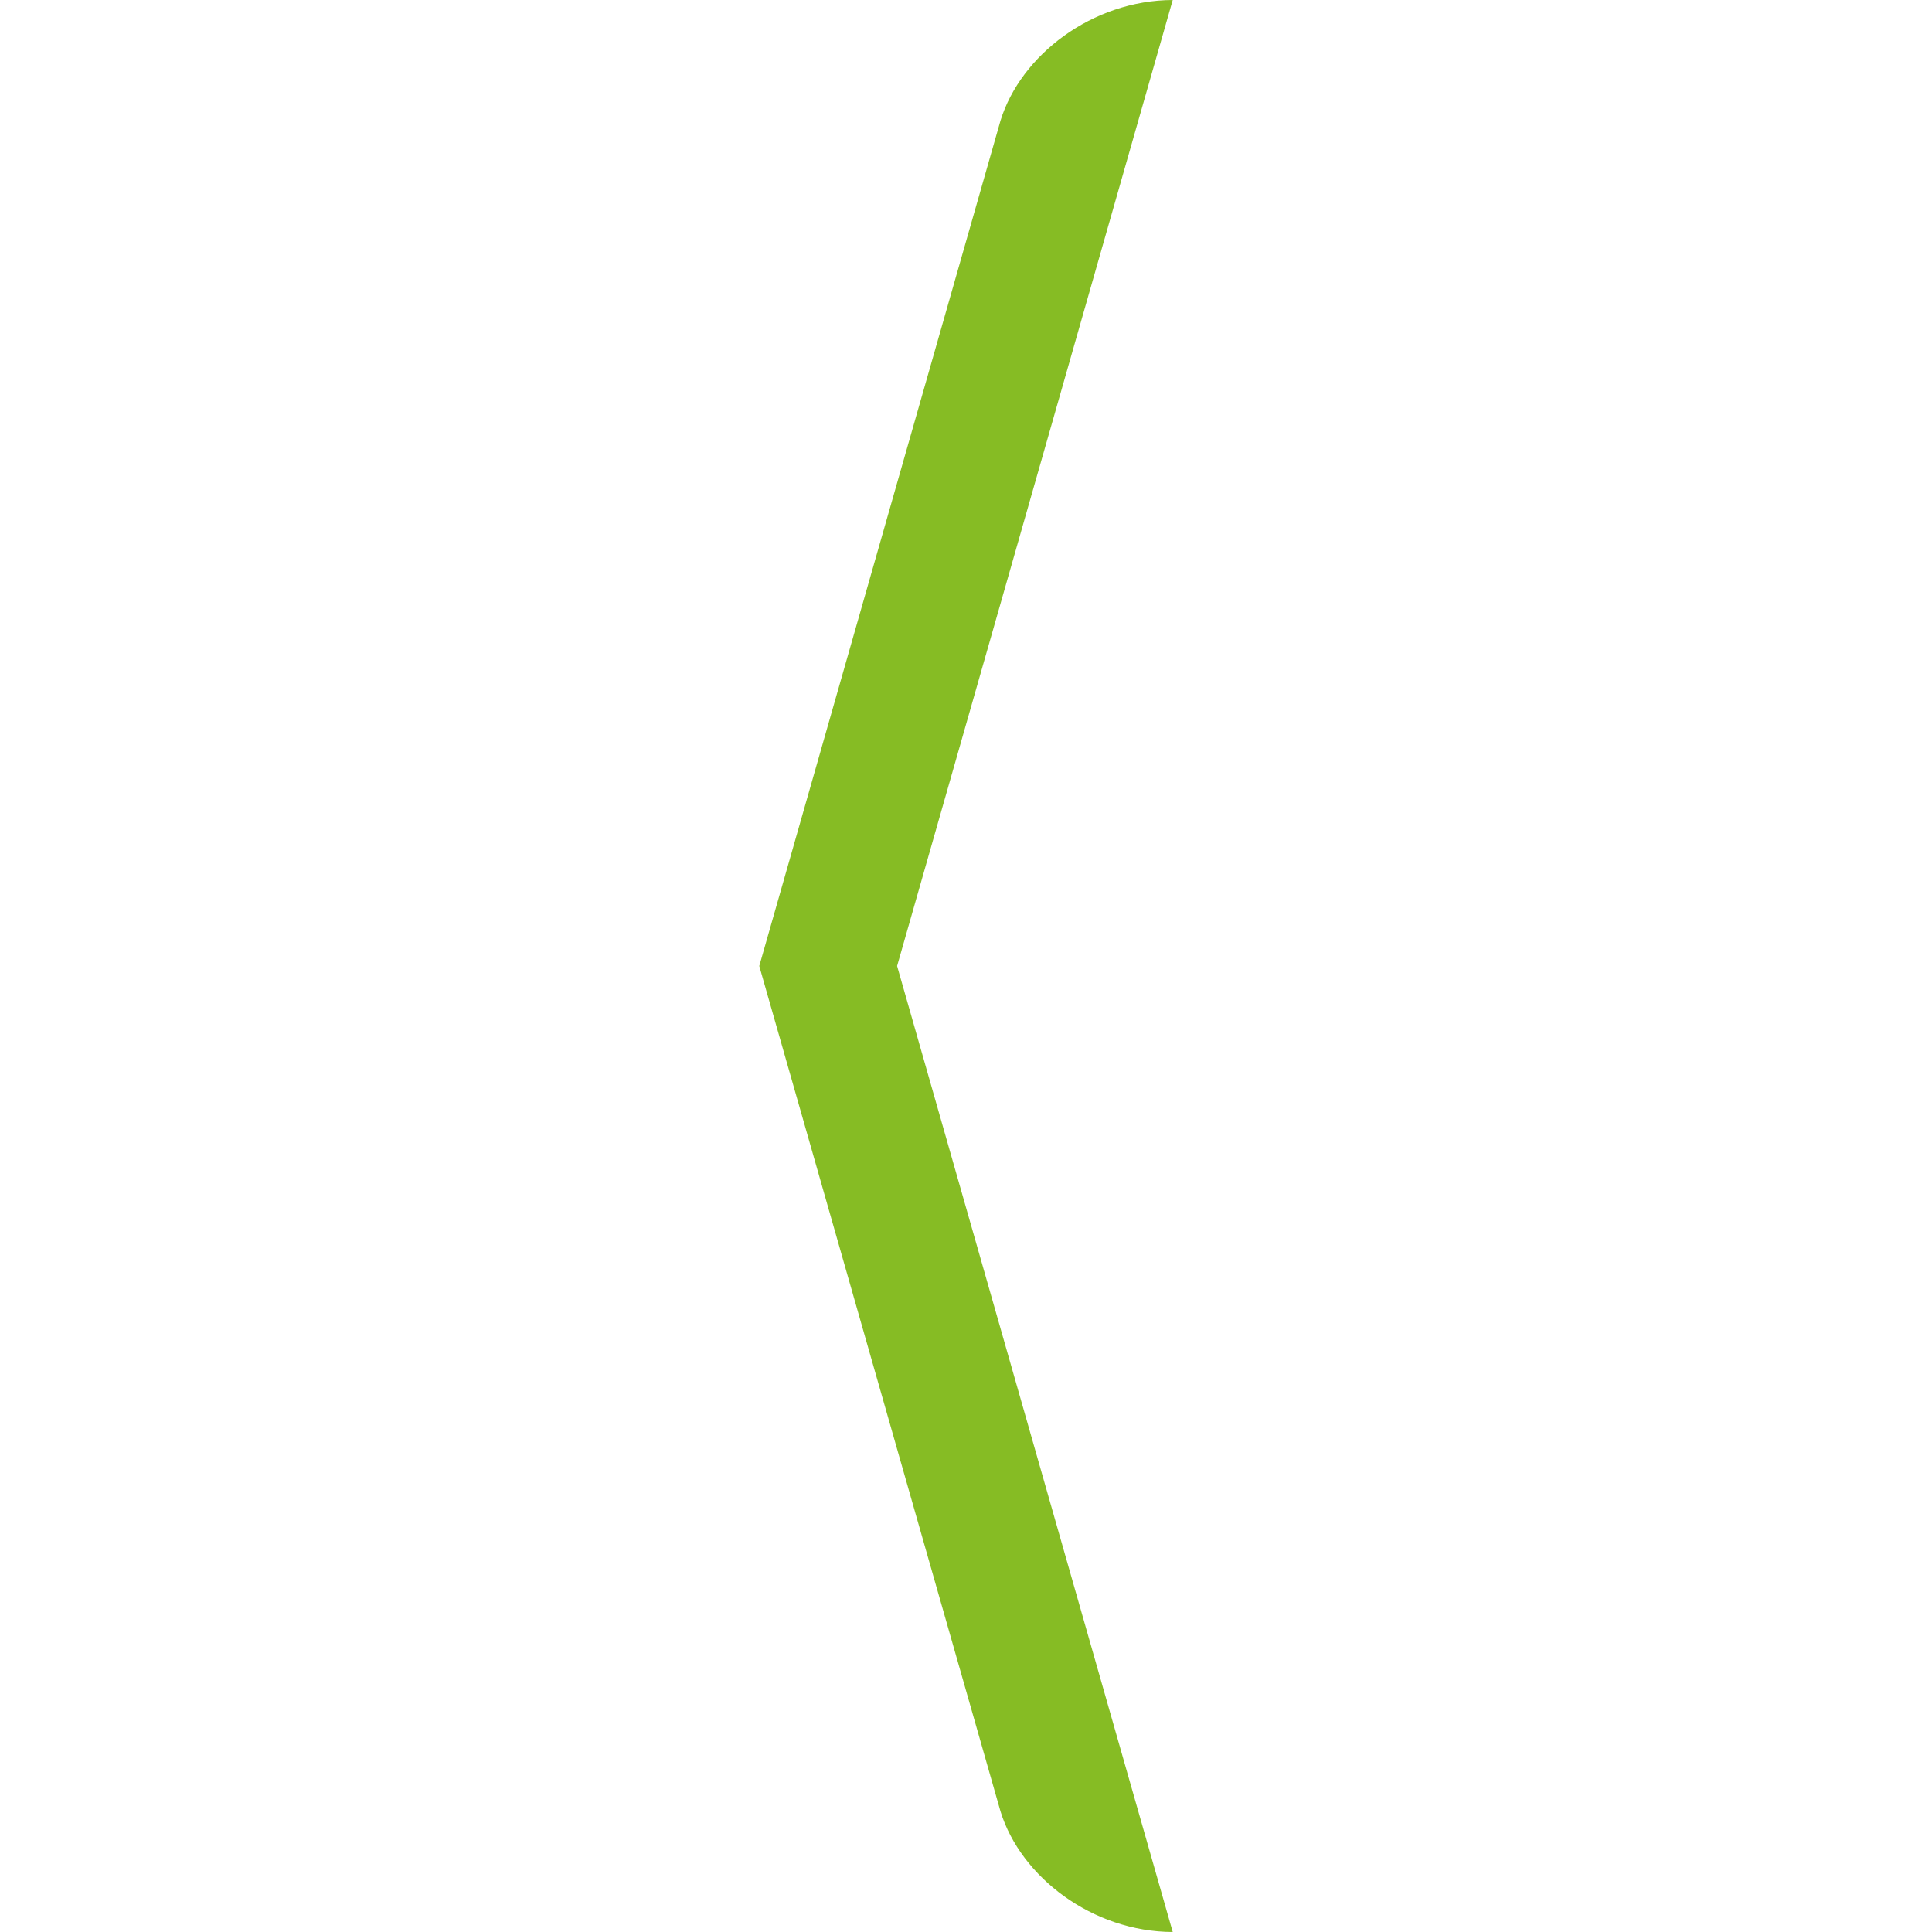 <?xml version="1.0" encoding="UTF-8" standalone="no"?>
<svg
   xmlns:dc="http://purl.org/dc/elements/1.1/"
   xmlns:cc="http://creativecommons.org/ns#"
   xmlns:rdf="http://www.w3.org/1999/02/22-rdf-syntax-ns#"
   xmlns:svg="http://www.w3.org/2000/svg"
   xmlns="http://www.w3.org/2000/svg"
   xmlns:sodipodi="http://sodipodi.sourceforge.net/DTD/sodipodi-0.dtd"
   xmlns:inkscape="http://www.inkscape.org/namespaces/inkscape"
   version="1.1"
   id="svg2"
   width="50"
   height="50"
   viewBox="0 0 50 50"
   sodipodi:docname="arrow_right_green.svg"
   inkscape:version="1.0.1 (3bc2e813f5, 2020-09-07)">
  <defs
     id="defs6" />
  <sodipodi:namedview
     pagecolor="#ffffff"
     bordercolor="#666666"
     borderopacity="1"
     objecttolerance="10"
     gridtolerance="10"
     guidetolerance="10"
     inkscape:pageopacity="0"
     inkscape:pageshadow="2"
     inkscape:window-width="1298"
     inkscape:window-height="766"
     id="namedview4"
     showgrid="false"
     inkscape:zoom="2.3216241"
     inkscape:cx="-60.863616"
     inkscape:cy="11.377252"
     inkscape:window-x="0"
     inkscape:window-y="0"
     inkscape:window-maximized="0"
     inkscape:current-layer="g10"
     inkscape:document-rotation="0" />
  <g
     inkscape:groupmode="layer"
     inkscape:label="Image"
     id="g10">
    <path
       id="rect831"
       style="fill:#86bc24;stroke-width:7.341;stroke-linecap:round;stroke-linejoin:round;paint-order:stroke fill markers"
       d="m 30.35,0 -7.133,25 7.133,25 C 28.275,49.993 26.42,48.582 25.893,46.879 L 19.65,25 25.893,3.121 C 26.42,1.418 28.275,0.007 30.35,0 Z" />
  </g>
</svg>
